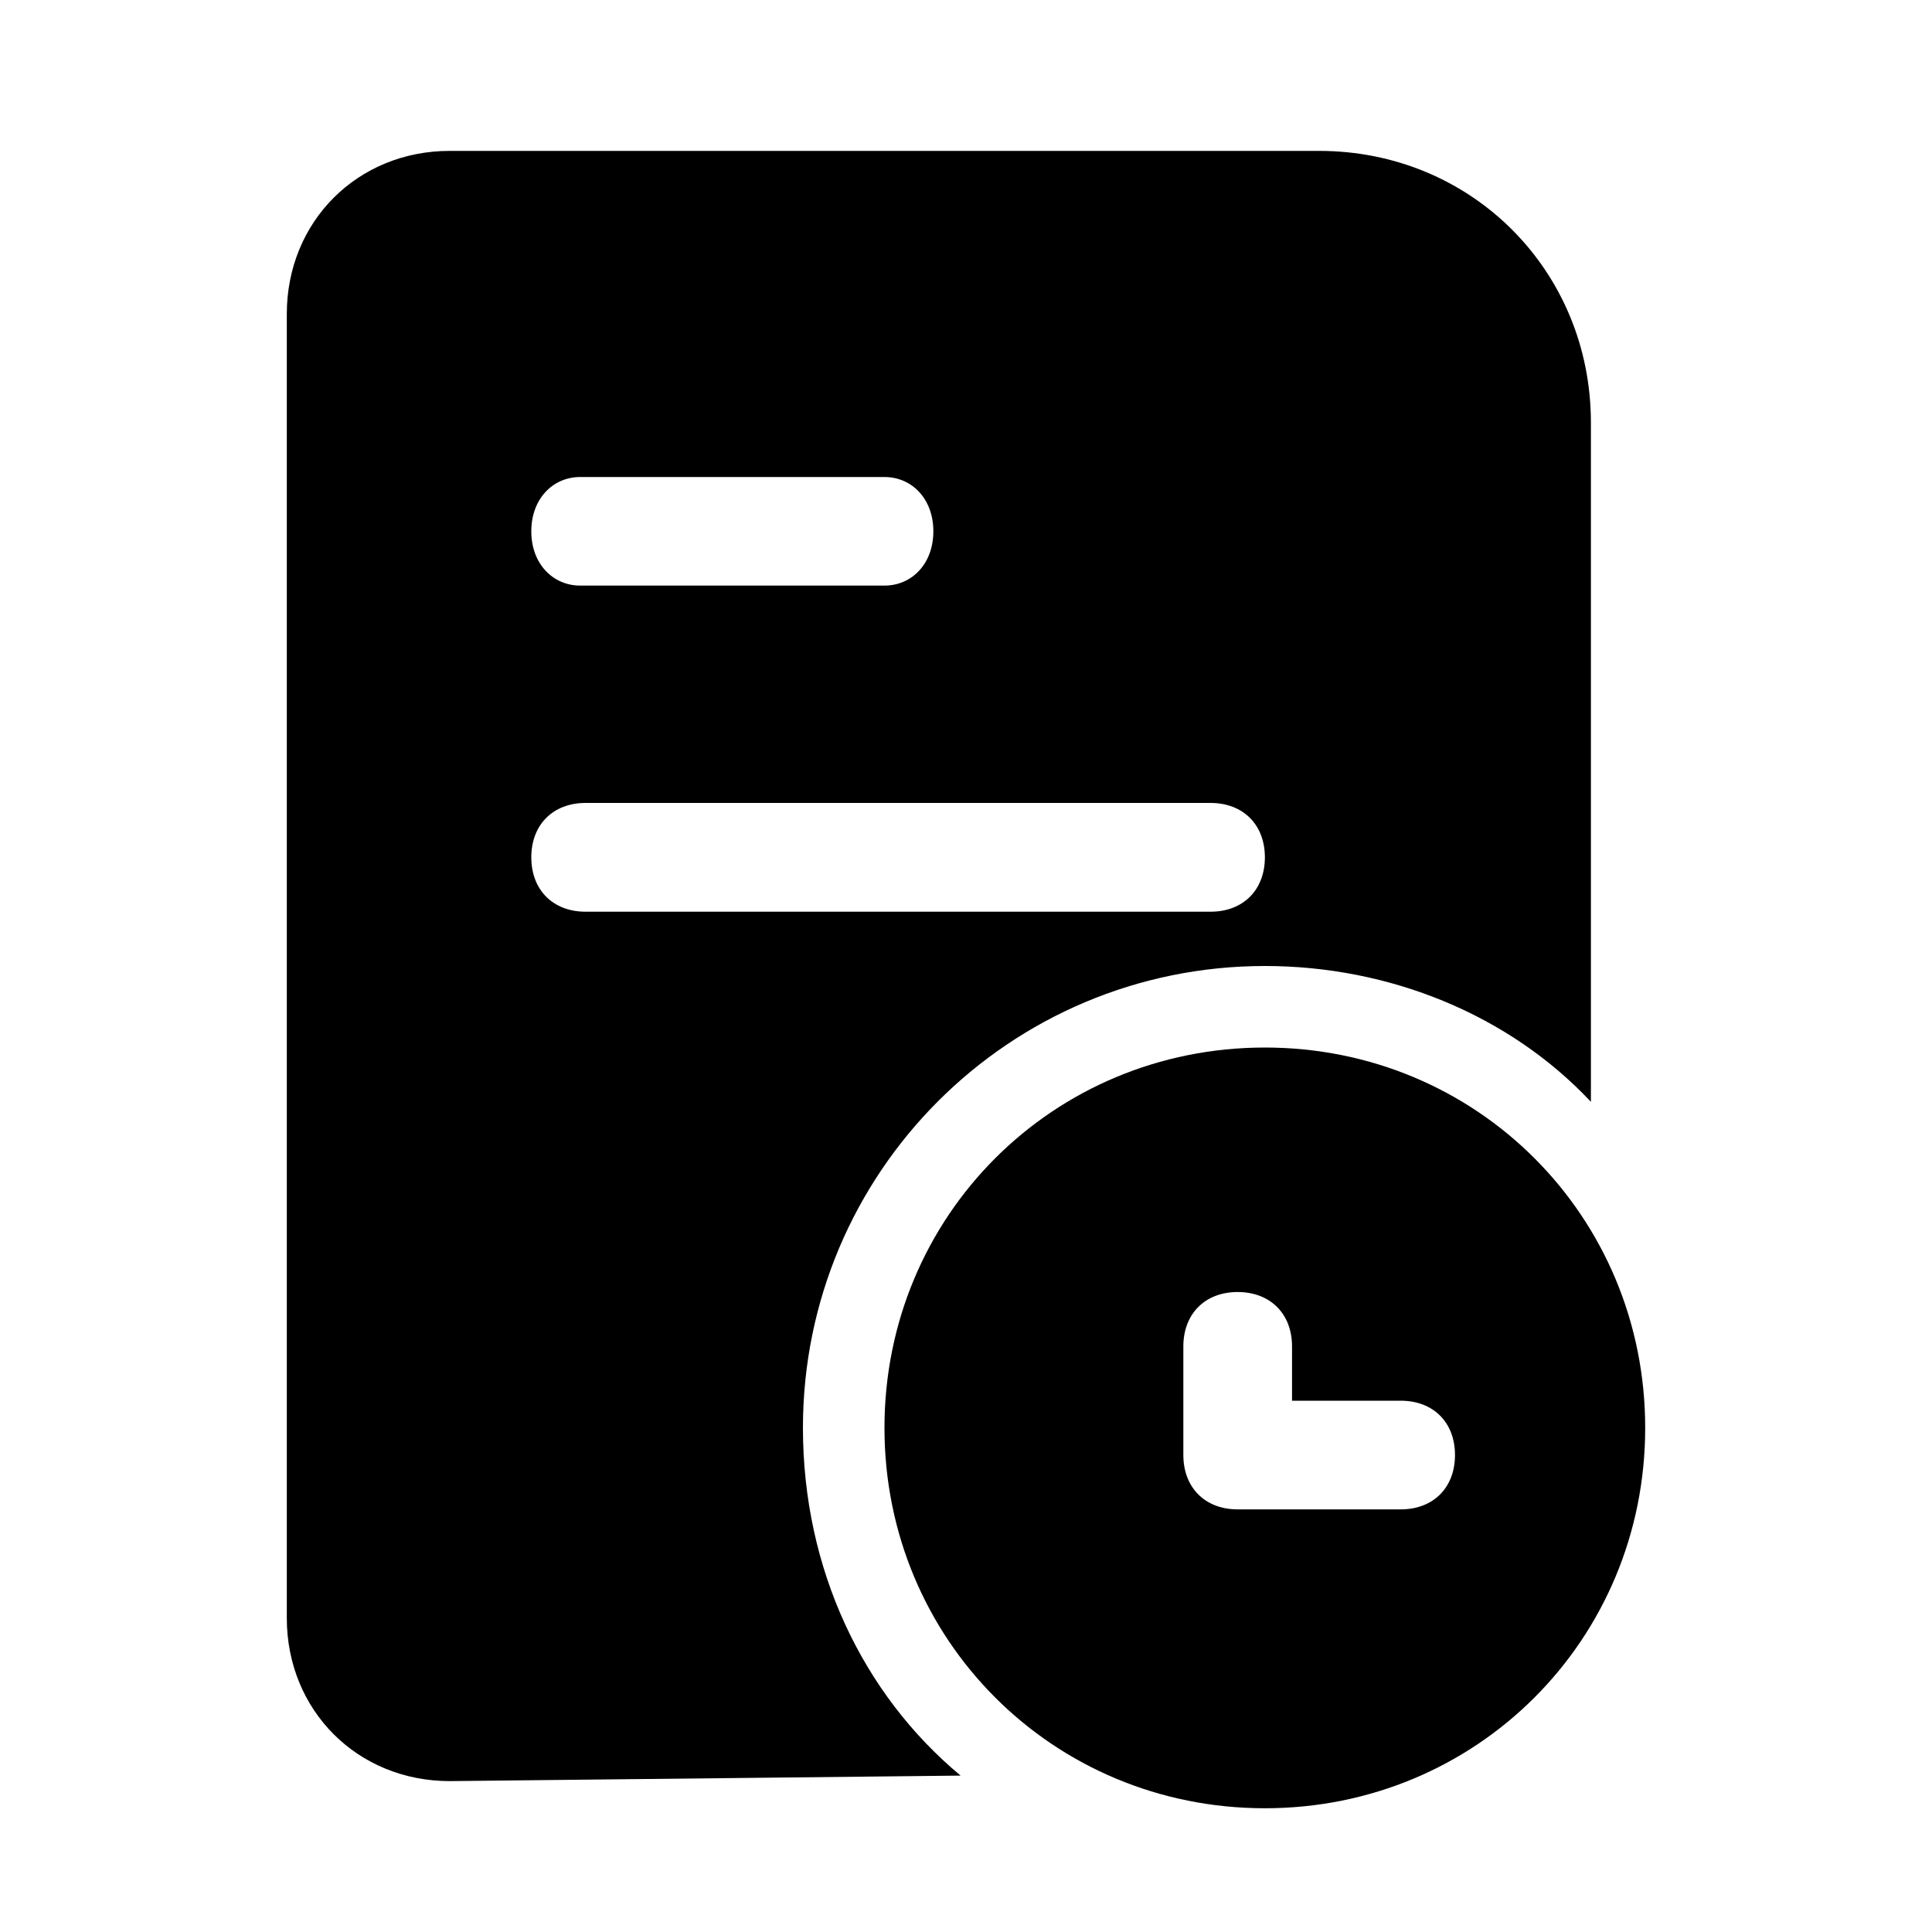 
<svg width="20px" height="20px" xmlns="http://www.w3.org/2000/svg">
    <!-- Generator: Sketch 52.5 (67469) - http://www.bohemiancoding.com/sketch -->

        <!--<rect id="Rectangle" fill="#000000" opacity="0" x="1" y="1" width="18" height="18"></rect>-->
        <path d="M13.094,10.844 C10.9,10.844 9.156,12.588 9.156,14.781 C9.156,16.975 10.9,18.719 13.094,18.719 C15.287,18.719 17.031,16.975 17.031,14.781 C17.031,12.588 15.287,10.844 13.094,10.844 Z M14.5,15.625 L12.812,15.625 C12.475,15.625 12.25,15.4 12.25,15.062 L12.25,13.938 C12.25,13.6 12.475,13.375 12.812,13.375 C13.15,13.375 13.375,13.6 13.375,13.938 L13.375,14.5 L14.5,14.5 C14.838,14.5 15.062,14.725 15.062,15.062 C15.062,15.4 14.838,15.625 14.5,15.625 Z"></path>
        <path d="M8.312,14.781 C8.312,12.137 10.45,10 13.094,10 C14.387,10 15.625,10.506 16.469,11.406 L16.469,4.375 C16.469,2.8 15.231,1.562 13.656,1.562 L4.656,1.562 C3.7,1.562 2.969,2.294 2.969,3.25 L2.969,16.75 C2.969,17.706 3.7,18.438 4.656,18.438 L9.944,18.381 C8.931,17.538 8.312,16.244 8.312,14.781 Z M6.006,4.938 L9.156,4.938 C9.438,4.938 9.662,5.162 9.662,5.5 C9.662,5.838 9.438,6.062 9.156,6.062 L6.006,6.062 C5.725,6.062 5.5,5.838 5.5,5.5 C5.5,5.162 5.725,4.938 6.006,4.938 Z M5.5,8.875 C5.5,8.537 5.725,8.312 6.062,8.312 L12.531,8.312 C12.869,8.312 13.094,8.537 13.094,8.875 C13.094,9.213 12.869,9.438 12.531,9.438 L6.062,9.438 C5.725,9.438 5.5,9.213 5.5,8.875 Z"></path>
</svg>
